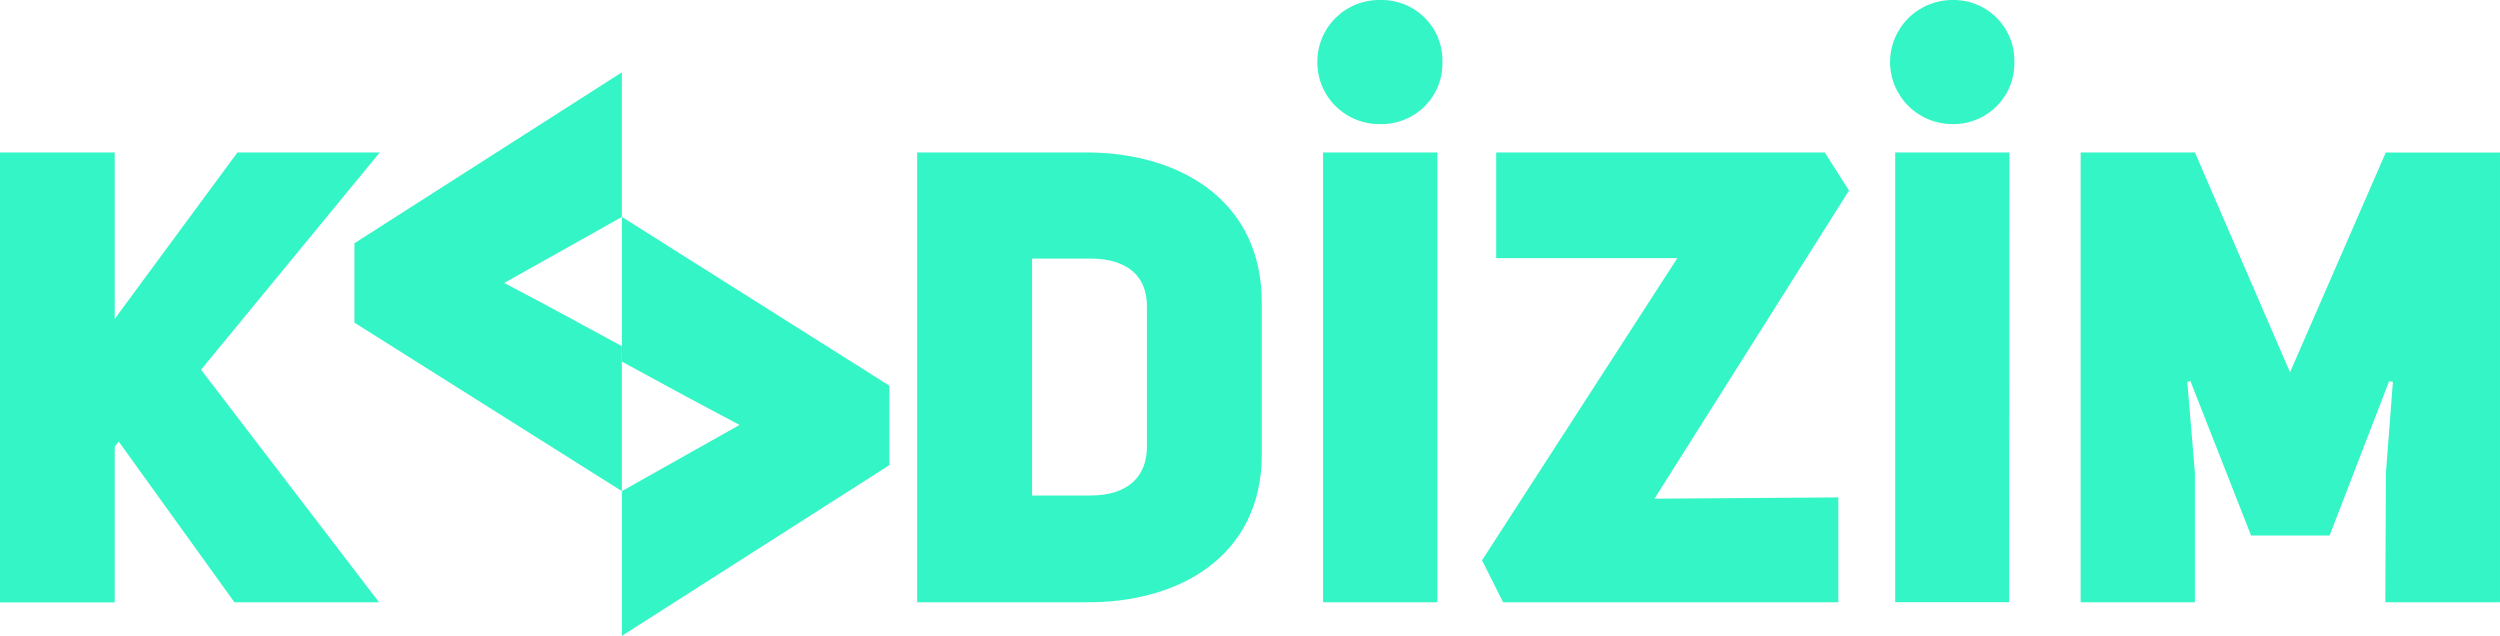 <svg width="173" height="44" viewBox="0 0 173 44" fill="none" xmlns="http://www.w3.org/2000/svg">
<g clip-path="url(#clip0)">
<path d="M16.431 10.549H26.281L13.912 25.584L26.229 41.675H16.221L8.214 30.552L7.938 30.916V41.685H0V10.549H7.938V22.067L16.431 10.549Z" fill="#34F5C6"/>
<path d="M75.174 10.549C81.449 10.549 87.316 13.716 87.316 20.954V31.431C87.316 38.597 81.449 41.736 75.171 41.675H63.468V10.549H75.174ZM75.437 34.289C78.132 34.289 79.368 32.915 79.368 30.905V21.188C79.368 19.168 78.087 17.893 75.437 17.893H71.419V34.289H75.437Z" fill="#34F5C6"/>
<path d="M95.533 3.70492e-06C96.099 -0.011 96.66 0.092 97.185 0.303C97.709 0.513 98.186 0.827 98.586 1.225C98.986 1.623 99.301 2.097 99.512 2.619C99.723 3.141 99.827 3.7 99.816 4.263C99.833 4.83 99.735 5.395 99.527 5.924C99.318 6.452 99.004 6.933 98.604 7.337C98.204 7.742 97.725 8.061 97.197 8.276C96.669 8.491 96.103 8.597 95.533 8.588C94.959 8.599 94.389 8.495 93.856 8.283C93.323 8.071 92.839 7.754 92.431 7.352C92.023 6.95 91.701 6.471 91.483 5.943C91.264 5.414 91.155 4.848 91.16 4.277C91.158 3.708 91.27 3.145 91.49 2.62C91.71 2.095 92.033 1.619 92.44 1.22C92.848 0.822 93.332 0.508 93.863 0.299C94.394 0.089 94.962 -0.012 95.533 3.70492e-06ZM99.464 41.675H91.557V10.549H99.464V41.675Z" fill="#34F5C6"/>
<path d="M126.274 10.549L127.951 13.187L114.491 34.509L127.212 34.42V41.675H104.013L102.557 38.772L116.072 17.863H103.537V10.549H126.274Z" fill="#34F5C6"/>
<path d="M135.106 -4.27954e-06C135.672 -0.011 136.234 0.092 136.758 0.303C137.283 0.513 137.76 0.827 138.16 1.224C138.56 1.622 138.875 2.097 139.087 2.619C139.299 3.141 139.403 3.7 139.392 4.263C139.409 4.83 139.31 5.396 139.102 5.924C138.893 6.452 138.579 6.933 138.178 7.338C137.778 7.742 137.299 8.061 136.771 8.276C136.243 8.491 135.676 8.597 135.106 8.588C133.962 8.588 132.865 8.135 132.056 7.33C131.247 6.525 130.792 5.433 130.792 4.294C130.792 3.155 131.247 2.063 132.056 1.258C132.865 0.452 133.962 -4.27954e-06 135.106 -4.27954e-06ZM139.037 41.674H131.147V10.549H139.054L139.037 41.674Z" fill="#34F5C6"/>
<path d="M143.981 10.549H151.888L158.47 25.763L165.096 10.553H172.999V41.678H165.062L165.106 32.709L165.59 26.423L165.327 26.381L161.207 37.058H155.774L151.581 26.378L151.36 26.419L151.888 32.706V41.675H143.981V10.549Z" fill="#34F5C6"/>
<path d="M34.891 19.58C37.573 20.988 40.555 22.599 43.033 23.956V33.987L24.527 22.328V16.832L43.033 5.005V15.015L34.891 19.58Z" fill="#34F5C6"/>
<path d="M51.179 29.404C48.5 27.996 45.515 26.385 43.037 25.025V15.011L61.546 26.691V32.187L43.037 44V33.983L51.179 29.404Z" fill="#34F5C6"/>
</g>
<defs>
<clipPath id="clip0">
<rect width="173" height="44" fill="white"/>
</clipPath>
</defs>
</svg>
